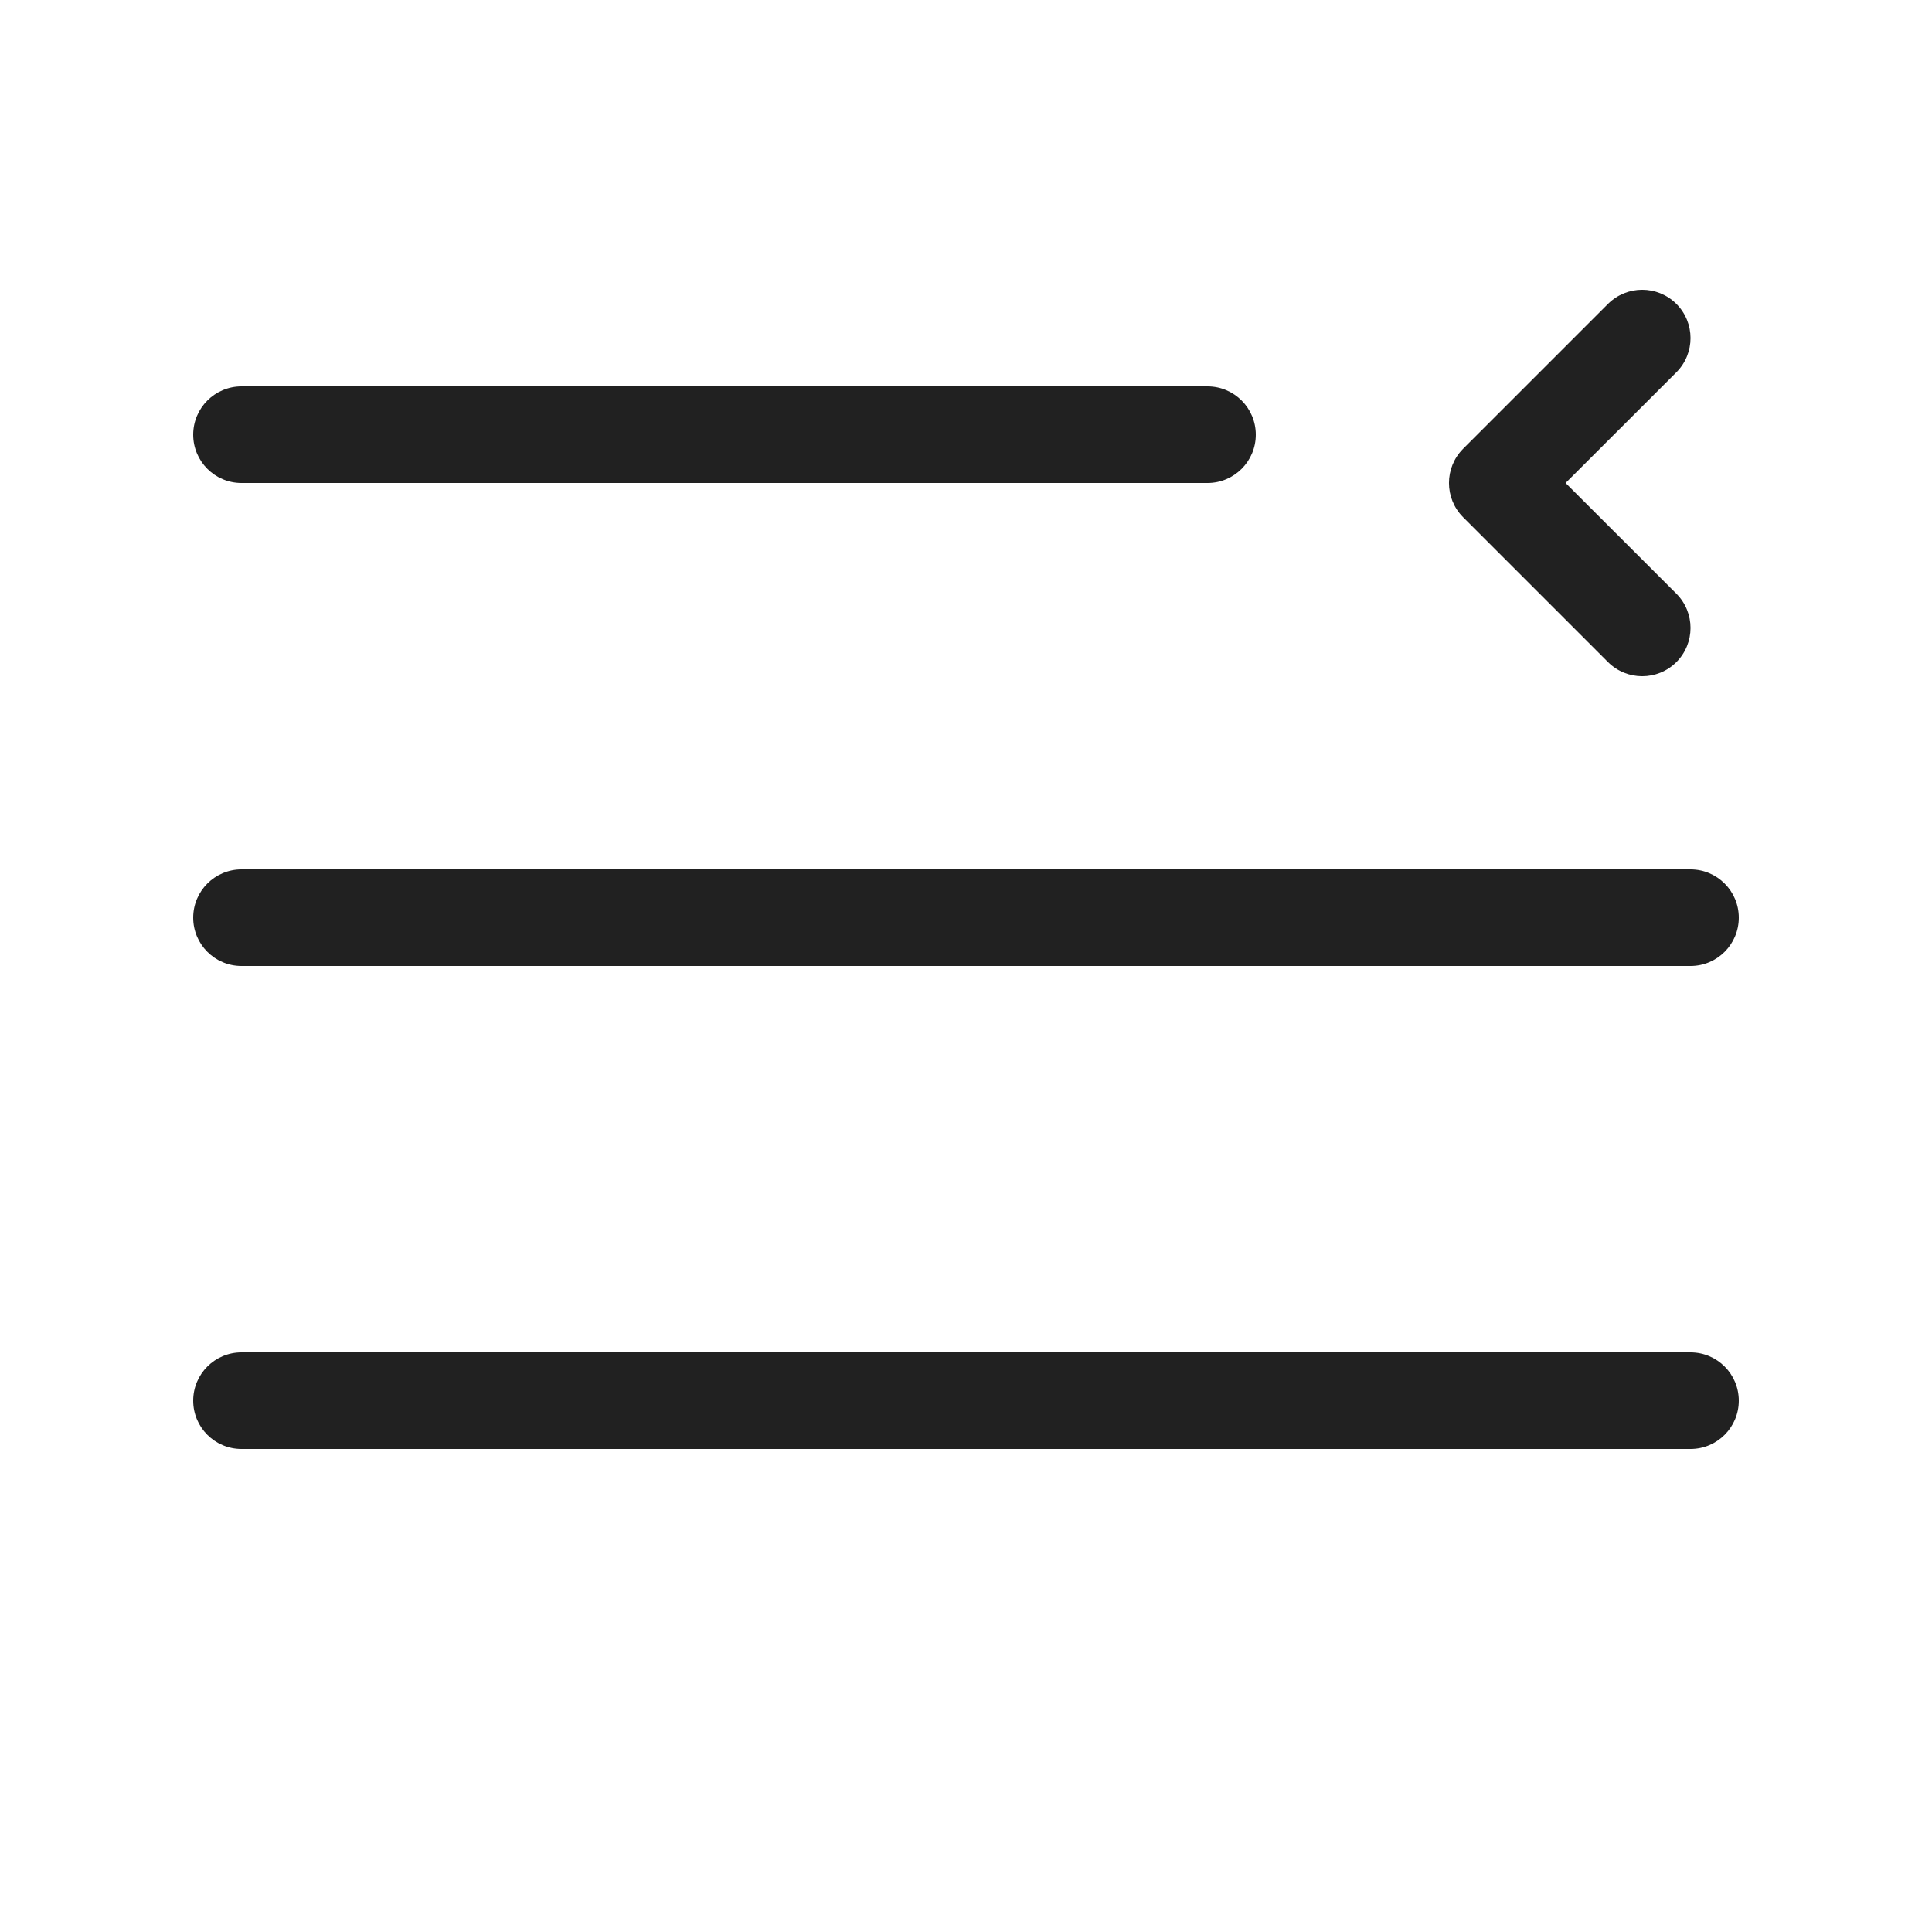 <svg viewBox="0 0 20 20" fill="none" xmlns="http://www.w3.org/2000/svg" height="1em" width="1em">
  <path d="M16.646 3.146C16.842 2.951 17.158 2.951 17.354 3.146C17.549 3.342 17.549 3.658 17.354 3.854L16.207 5L17.354 6.146C17.549 6.342 17.549 6.658 17.354 6.854C17.158 7.049 16.842 7.049 16.646 6.854L15.146 5.354C14.951 5.158 14.951 4.842 15.146 4.646L16.646 3.146ZM12.5 4C12.776 4 13 4.224 13 4.5C13 4.776 12.776 5 12.5 5H2.5C2.224 5 2 4.776 2 4.5C2 4.224 2.224 4 2.5 4H12.5ZM17.5 14C17.776 14 18 14.224 18 14.5C18 14.776 17.776 15 17.5 15H2.5C2.224 15 2 14.776 2 14.5C2 14.224 2.224 14 2.5 14H17.5ZM18 9.5C18 9.224 17.776 9 17.5 9H2.5C2.224 9 2 9.224 2 9.5C2 9.776 2.224 10 2.5 10H17.5C17.776 10 18 9.776 18 9.5Z" fill="#212121"/>
</svg>
